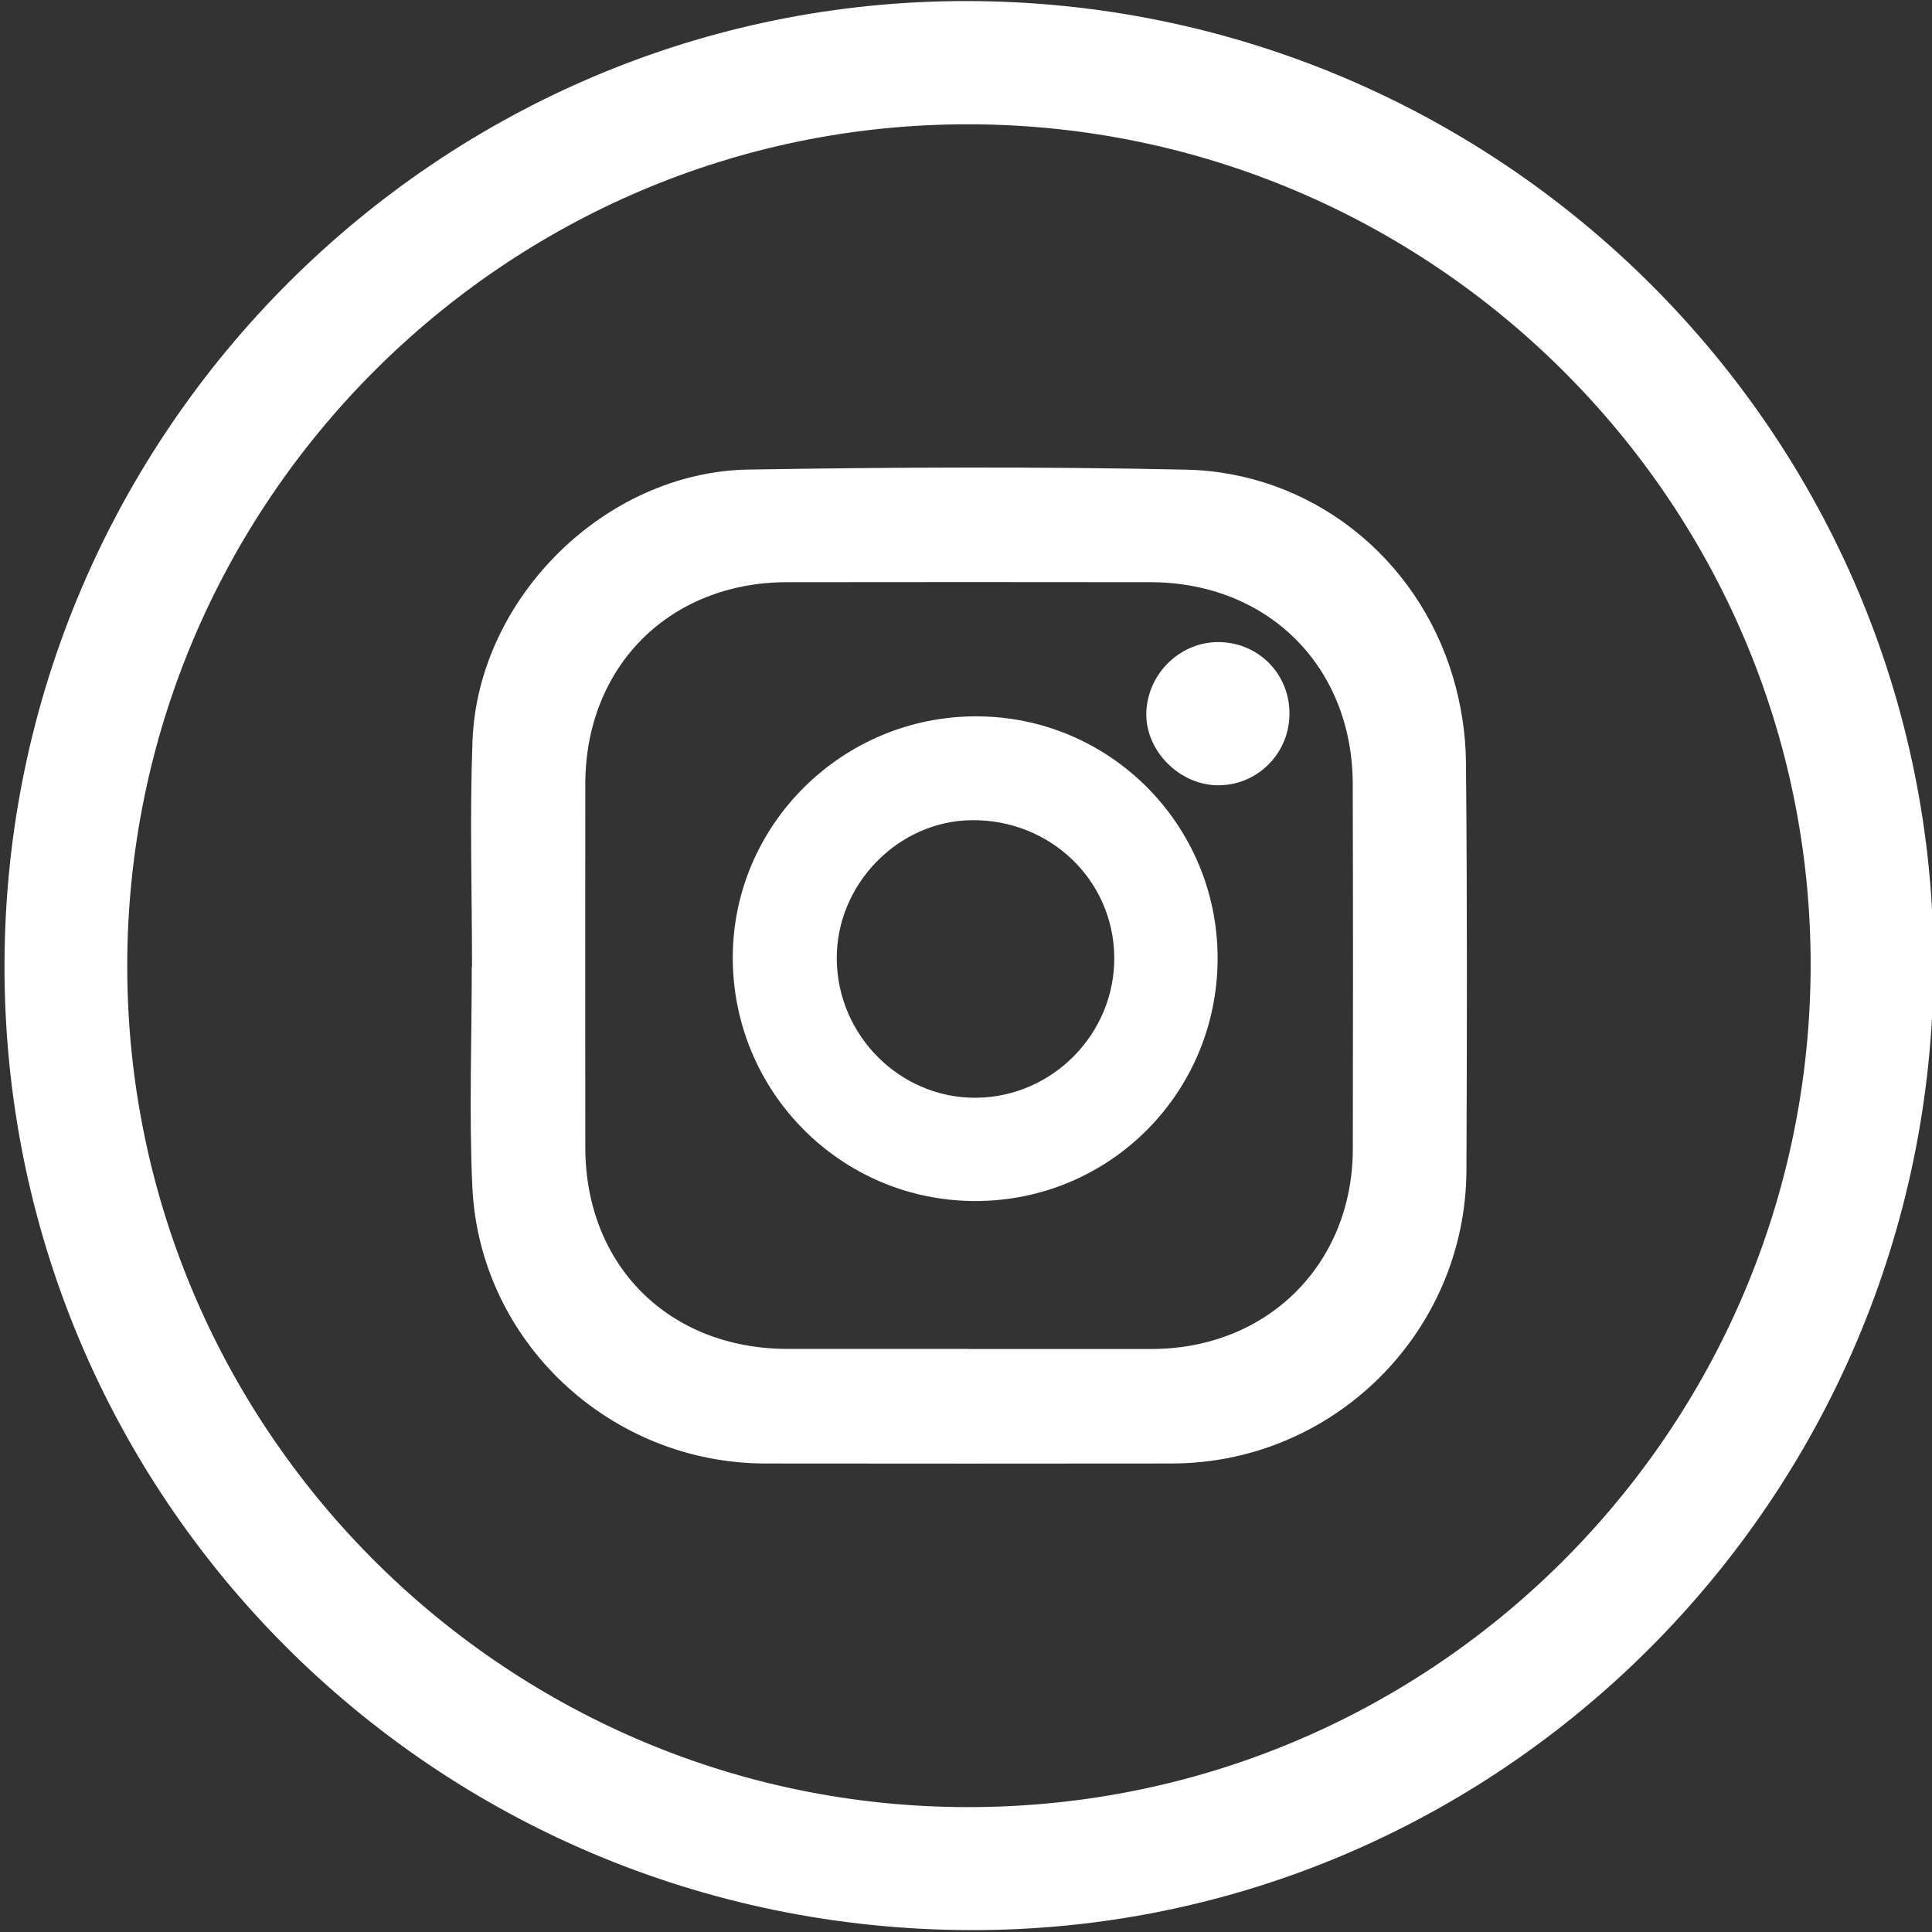 <?xml version="1.0" encoding="UTF-8" standalone="no"?>
<!DOCTYPE svg PUBLIC "-//W3C//DTD SVG 1.1//EN" "http://www.w3.org/Graphics/SVG/1.1/DTD/svg11.dtd">
<svg width="100%" height="100%" viewBox="0 0 98 98" version="1.1" xmlns="http://www.w3.org/2000/svg" xmlns:xlink="http://www.w3.org/1999/xlink" xml:space="preserve" xmlns:serif="http://www.serif.com/" style="fill-rule:evenodd;clip-rule:evenodd;stroke-linejoin:round;stroke-miterlimit:2;">
    <rect x="0" y="0" width="98" height="98" fill="#333333" stroke="none"/>
    <g transform="matrix(1,0,0,1,-2837.54,-646.06)">
        <g transform="matrix(4.167,0,0,4.167,0,0)">
            <g transform="matrix(1,0,0,1,682.504,166.782)">
                <path d="M0,0.029C0.006,5.633 4.54,10.184 10.098,10.257C15.845,10.334 20.49,5.684 20.492,0.003C20.493,-5.626 15.889,-10.22 10.242,-10.227C4.601,-10.234 -0.004,-5.622 0,0.029M10.242,-11.727C16.737,-11.708 22.006,-6.438 21.988,0.021C21.969,6.503 16.698,11.775 10.255,11.755C3.728,11.735 -1.518,6.479 -1.494,-0.019C-1.47,-6.486 3.802,-11.746 10.242,-11.727" style="fill:white;fill-rule:nonzero;"/>
            </g>
        </g>
        <g transform="matrix(4.167,0,0,4.167,0,0)">
            <g transform="matrix(1,0,0,1,692.739,162.118)">
                <path d="M0,9.344L0,9.345C0.747,9.345 1.495,9.346 2.242,9.345C3.646,9.341 4.681,8.312 4.684,6.911C4.687,5.43 4.687,3.949 4.683,2.468C4.68,1.038 3.65,0.013 2.22,0.011C0.745,0.009 -0.729,0.009 -2.204,0.011C-3.635,0.013 -4.658,1.038 -4.659,2.469C-4.661,3.944 -4.66,5.418 -4.659,6.892C-4.658,8.328 -3.642,9.341 -2.202,9.344C-1.468,9.345 -0.734,9.344 0,9.344M-6.038,4.689C-6.038,3.773 -6.067,2.856 -6.032,1.942C-5.965,0.202 -4.416,-1.33 -2.675,-1.36C-0.899,-1.389 0.877,-1.397 2.652,-1.359C4.174,-1.326 5.467,-0.298 5.902,1.162C6.001,1.494 6.058,1.852 6.061,2.198C6.077,3.854 6.074,5.51 6.067,7.166C6.06,9.139 4.452,10.737 2.48,10.739C0.831,10.741 -0.818,10.741 -2.467,10.739C-4.358,10.737 -5.946,9.256 -6.034,7.373C-6.075,6.48 -6.041,5.584 -6.041,4.689L-6.038,4.689" style="fill:white;fill-rule:nonzero;"/>
            </g>
        </g>
        <g transform="matrix(4.167,0,0,4.167,0,0)">
            <g transform="matrix(1,0,0,1,691.141,166.71)">
                <path d="M0,0.008C0.008,0.94 0.773,1.701 1.694,1.695C2.628,1.688 3.39,0.911 3.378,-0.023C3.366,-0.957 2.597,-1.693 1.645,-1.684C0.745,-1.676 -0.008,-0.901 0,0.008M4.636,0C4.634,1.64 3.315,2.957 1.678,2.952C0.047,2.947 -1.27,1.618 -1.266,-0.019C-1.261,-1.633 0.07,-2.949 1.697,-2.948C3.322,-2.948 4.638,-1.628 4.636,0" style="fill:white;fill-rule:nonzero;"/>
            </g>
        </g>
        <g transform="matrix(4.167,0,0,4.167,0,0)">
            <g transform="matrix(0.033,-0.999,-0.999,-0.033,695.833,162.855)">
                <path d="M-0.875,-0.848C-1.358,-0.849 -1.748,-0.461 -1.748,0.018C-1.747,0.487 -1.333,0.905 -0.875,0.895C-0.396,0.887 -0.003,0.49 -0.004,0.018C-0.006,-0.468 -0.389,-0.848 -0.875,-0.848" style="fill:white;fill-rule:nonzero;"/>
            </g>
        </g>
    </g>
</svg>

